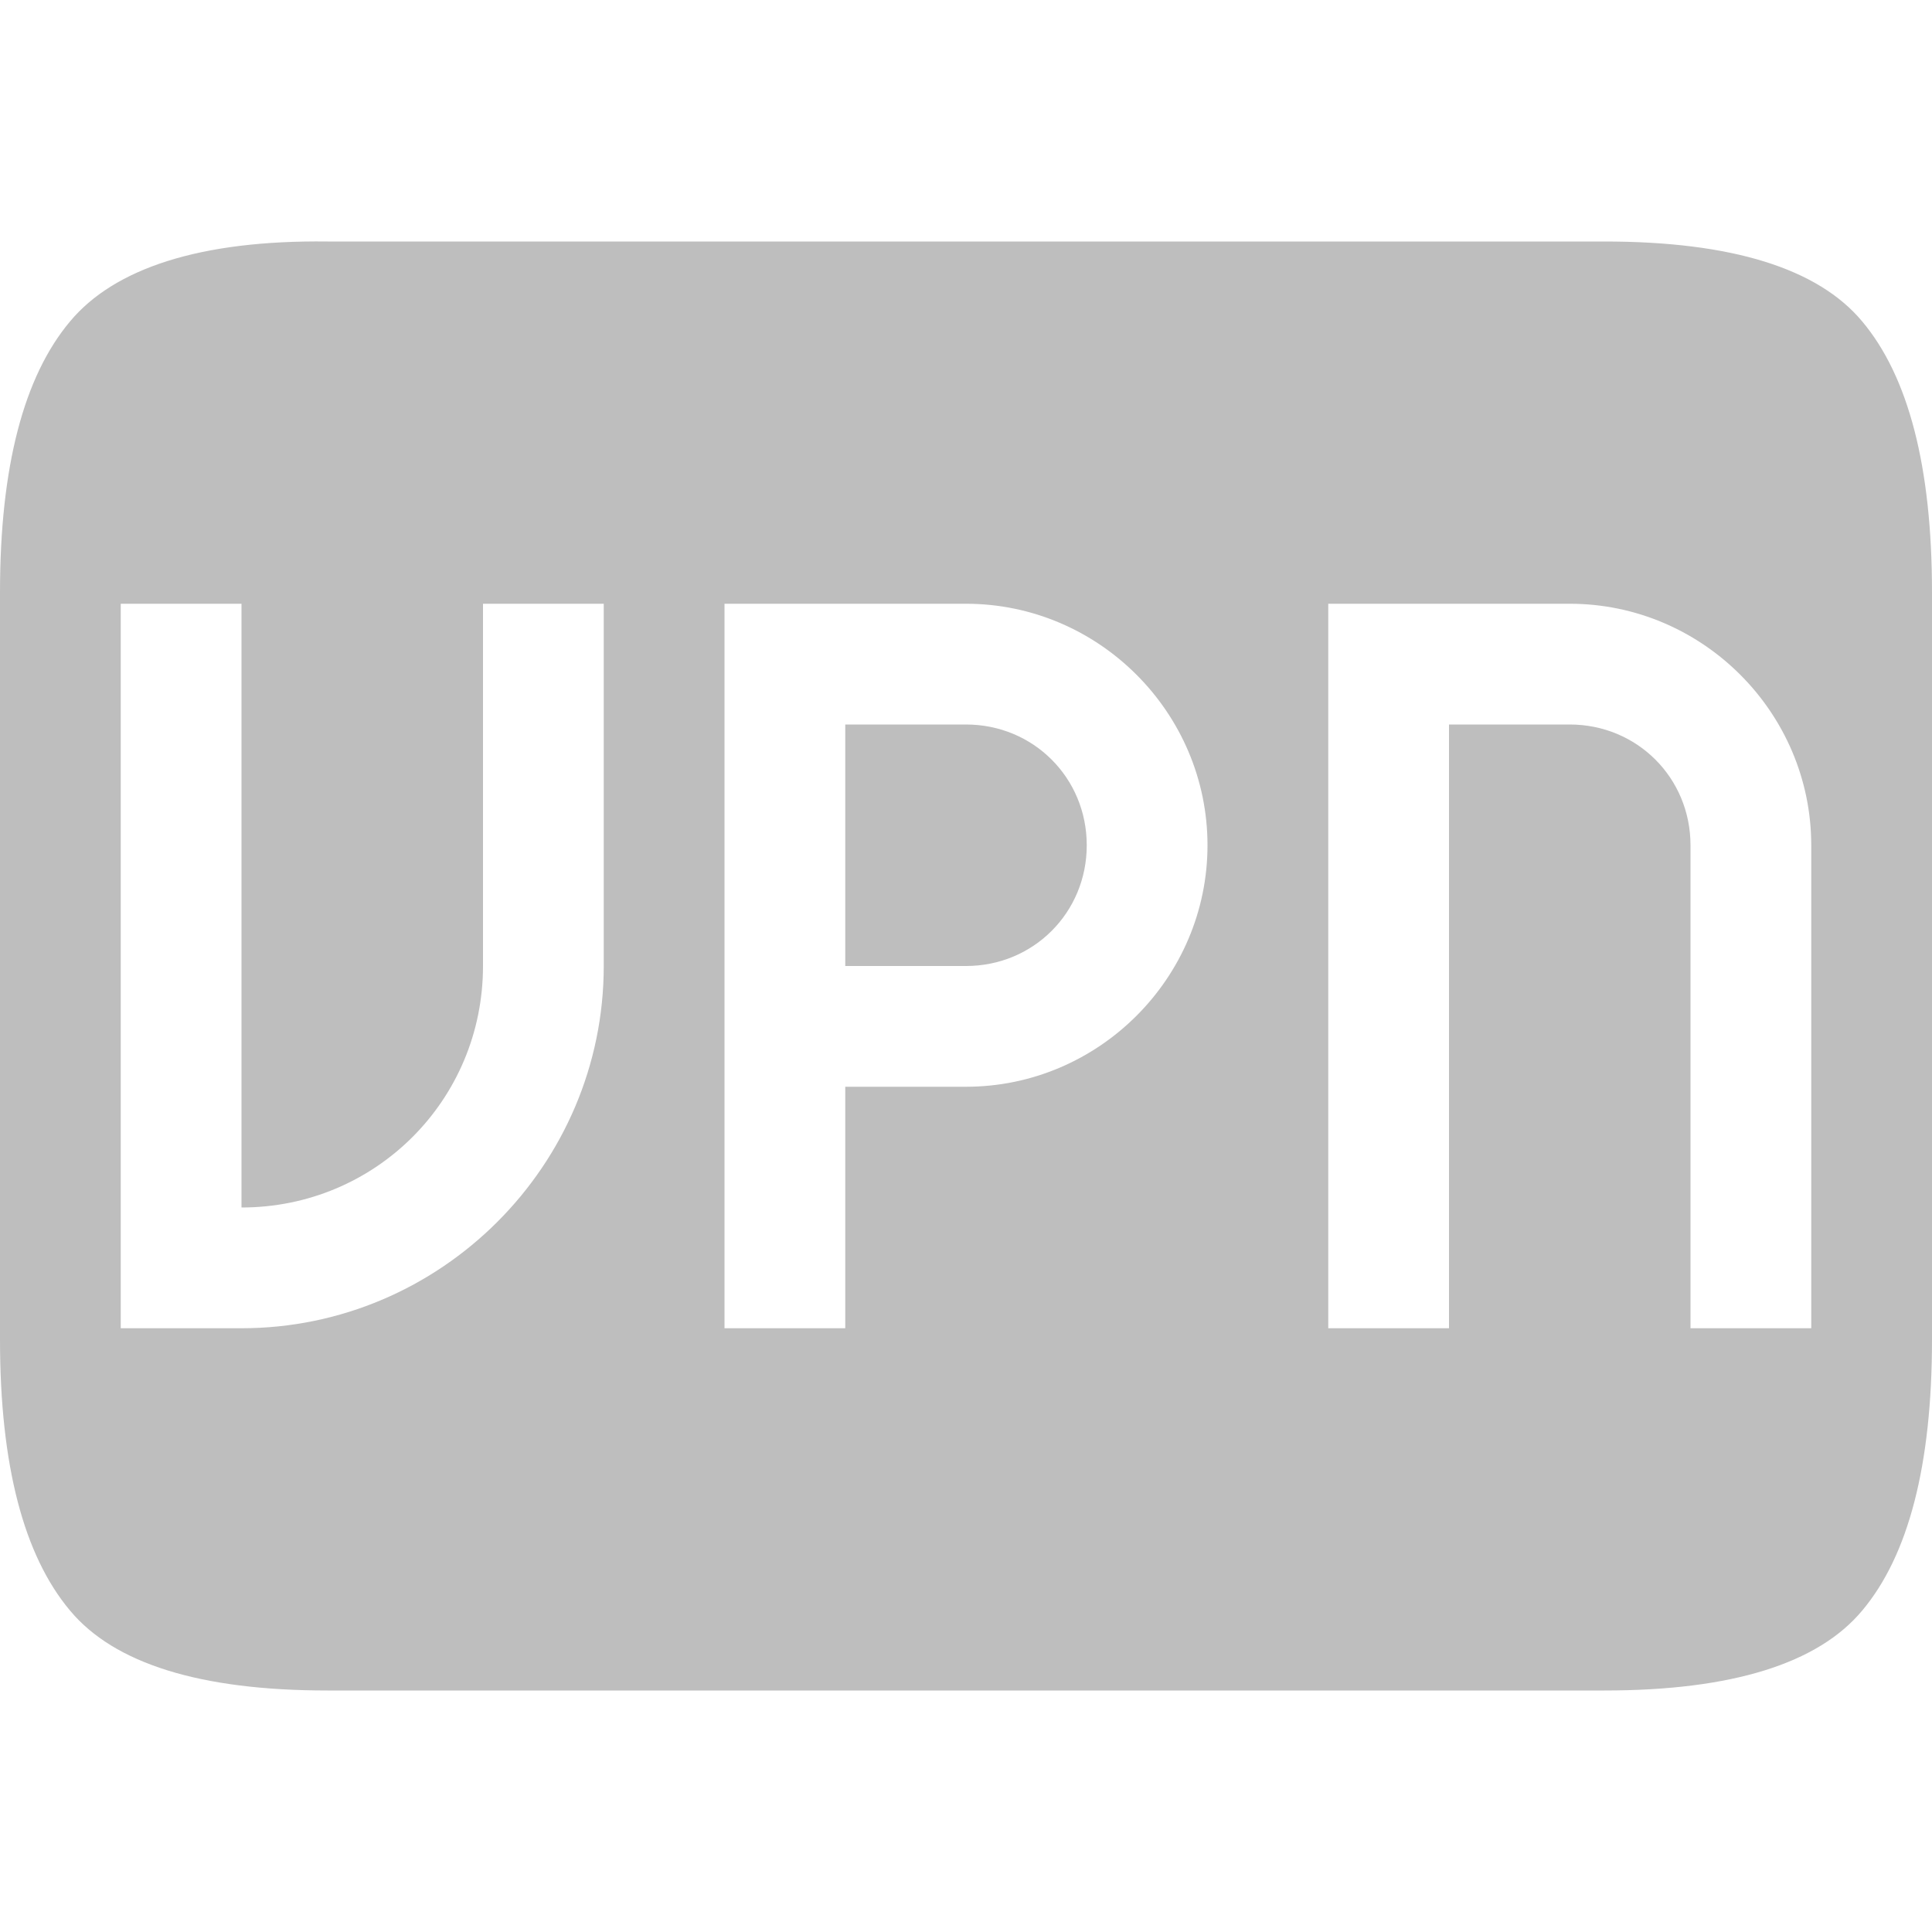 <svg height="16" width="16" xmlns="http://www.w3.org/2000/svg">
    <path d="M2.713 2C1.655 1.987.945 2.224.58 2.662.197 3.118 0 3.866 0 4.906v6.188c0 1.04.197 1.788.58 2.244.365.438 1.075.662 2.133.662h10.574c1.058 0 1.77-.224 2.135-.662.383-.456.578-1.204.578-2.244V4.906c0-1.04-.195-1.788-.578-2.244C15.057 2.224 14.345 2 13.287 2zM1 5h1v5c1.11 0 2-.89 2-2V5h1v3c0 1.651-1.35 3-3 3H1zm5 0h2c1.099 0 2 .901 2 2s-.901 2-2 2H7v2H6V6zm5 0h2c1.099 0 2 .901 2 2v4h-1V7c0-.558-.442-1-1-1h-1v5h-1V6zM7 6v2h1c.558 0 1-.442 1-1s-.442-1-1-1z" style="line-height:125%;-inkscape-font-specification:Ubuntu;text-align:center" font-weight="400" font-size="15" font-family="Ubuntu" letter-spacing="0" word-spacing="0" text-anchor="middle" fill="#bebebe"/>
</svg>
